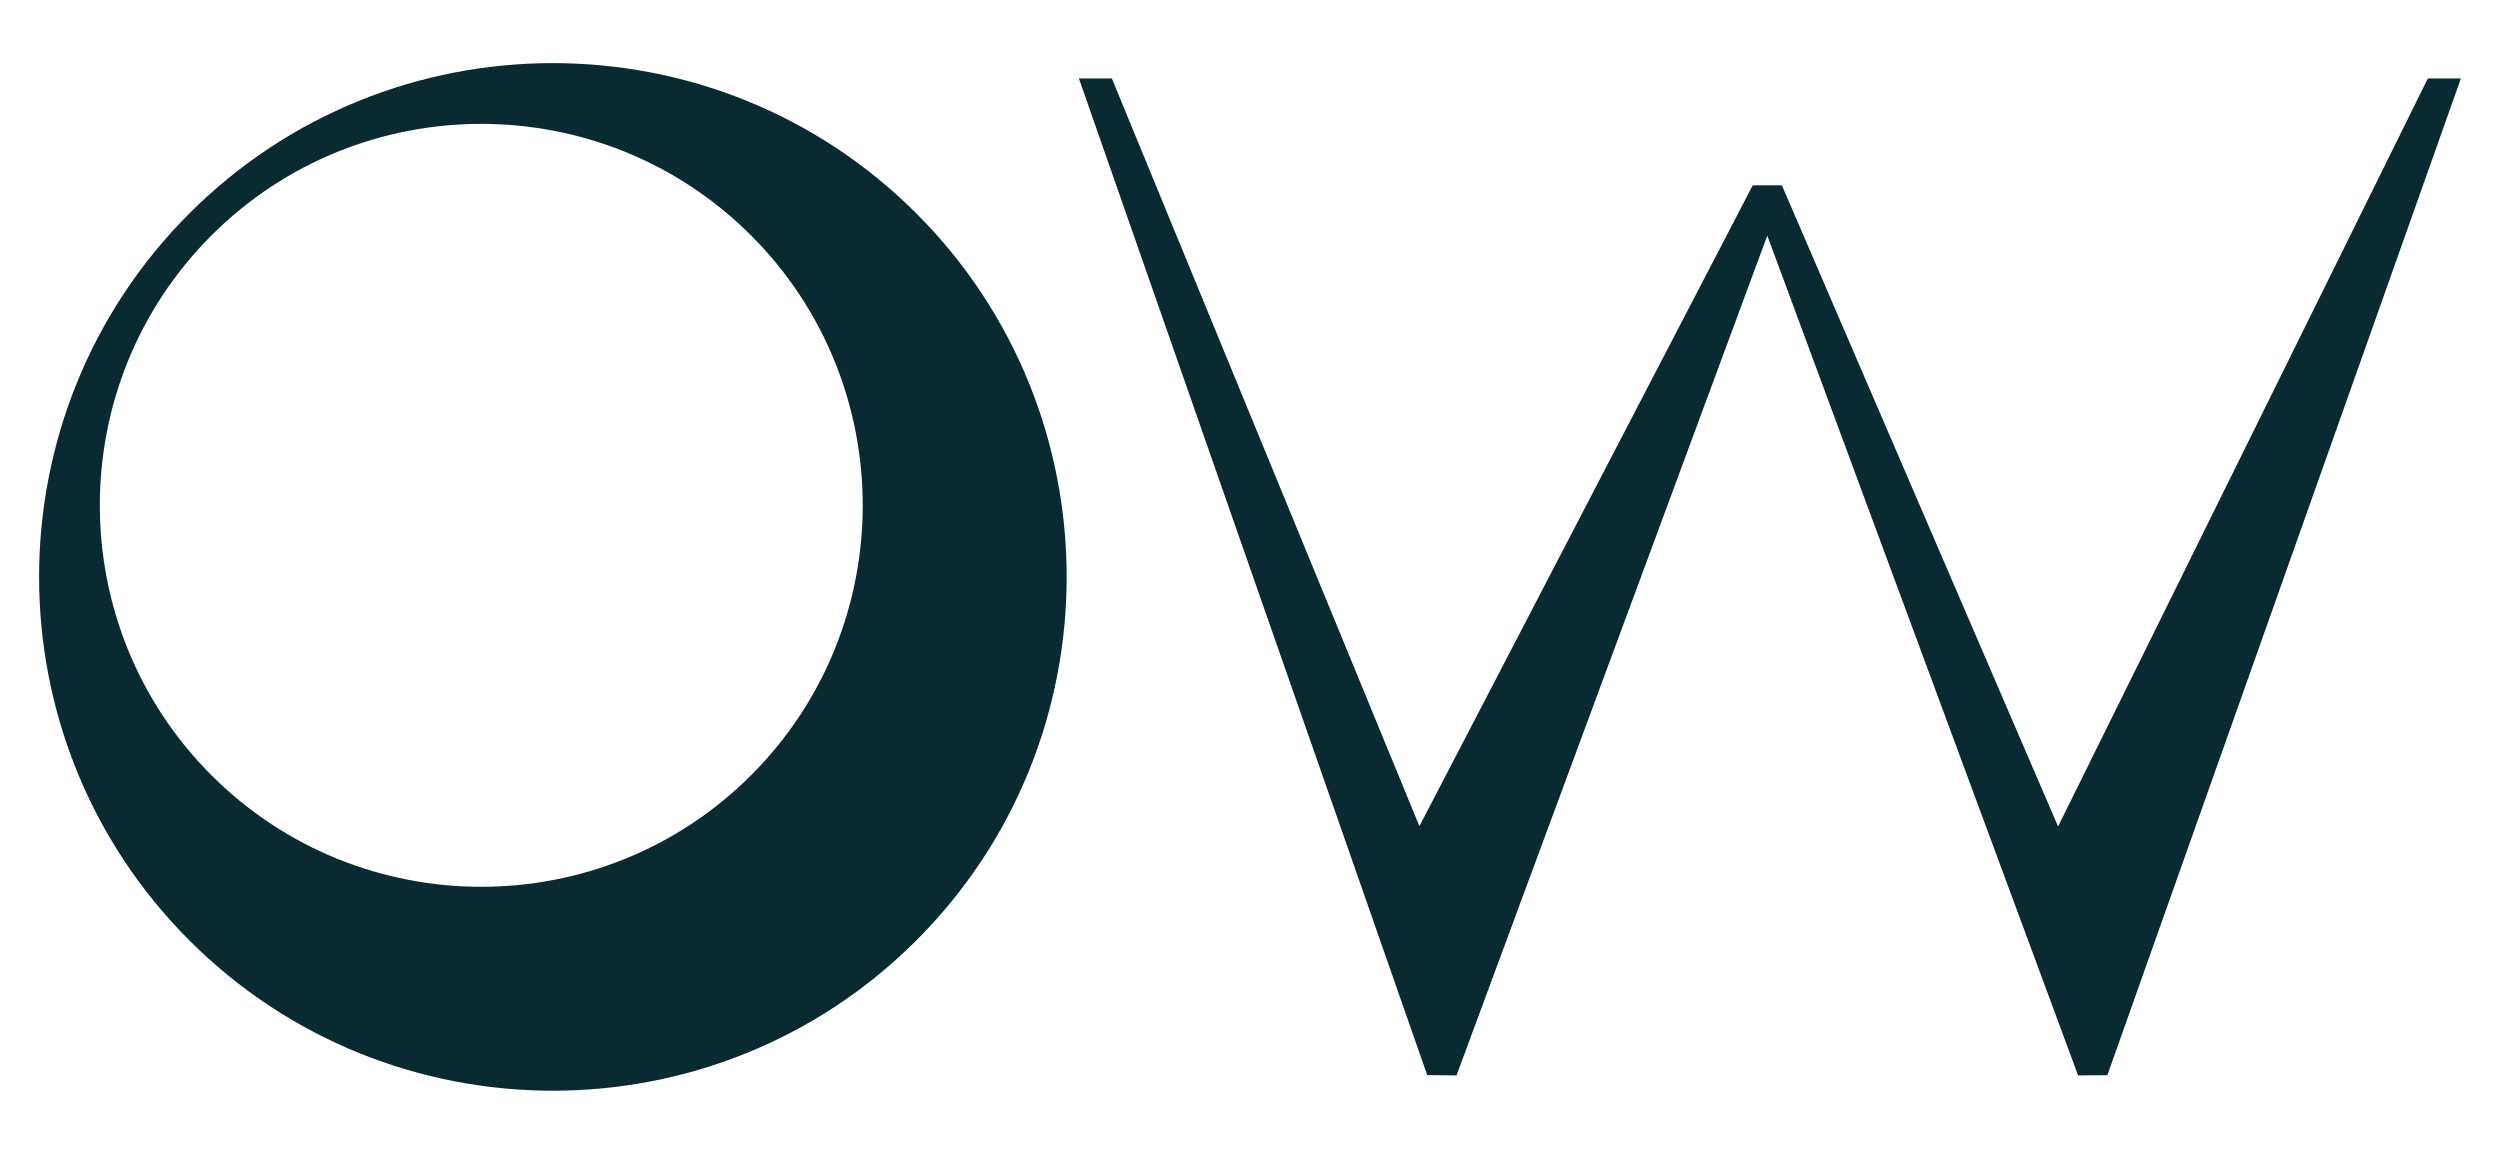 <svg height="60" viewBox="0 0 130 60" width="130" xmlns="http://www.w3.org/2000/svg"><path d="M47.65 48.901c-10.422 10.422-27.381 10.422-37.803 0-10.42-10.422-10.42-27.38 0-37.803C20.269.677 37.228.677 47.65 11.098c10.423 10.423 10.423 27.381 0 37.803M10.994 12.245c-7.737 7.738-7.737 20.328 0 28.066 7.736 7.737 20.328 7.737 28.064 0 7.738-7.737 7.738-20.328 0-28.066-7.736-7.738-20.326-7.738-28.064 0m115.253-8.164L107.02 42.977 92.659 9.638h-1.518L73.809 42.961 57.818 4.081h-1.714l18.111 51.825 1.524.015 16.16-43.669 16.162 43.669 1.522-.011 18.383-51.829z" fill="#092a30"/></svg>